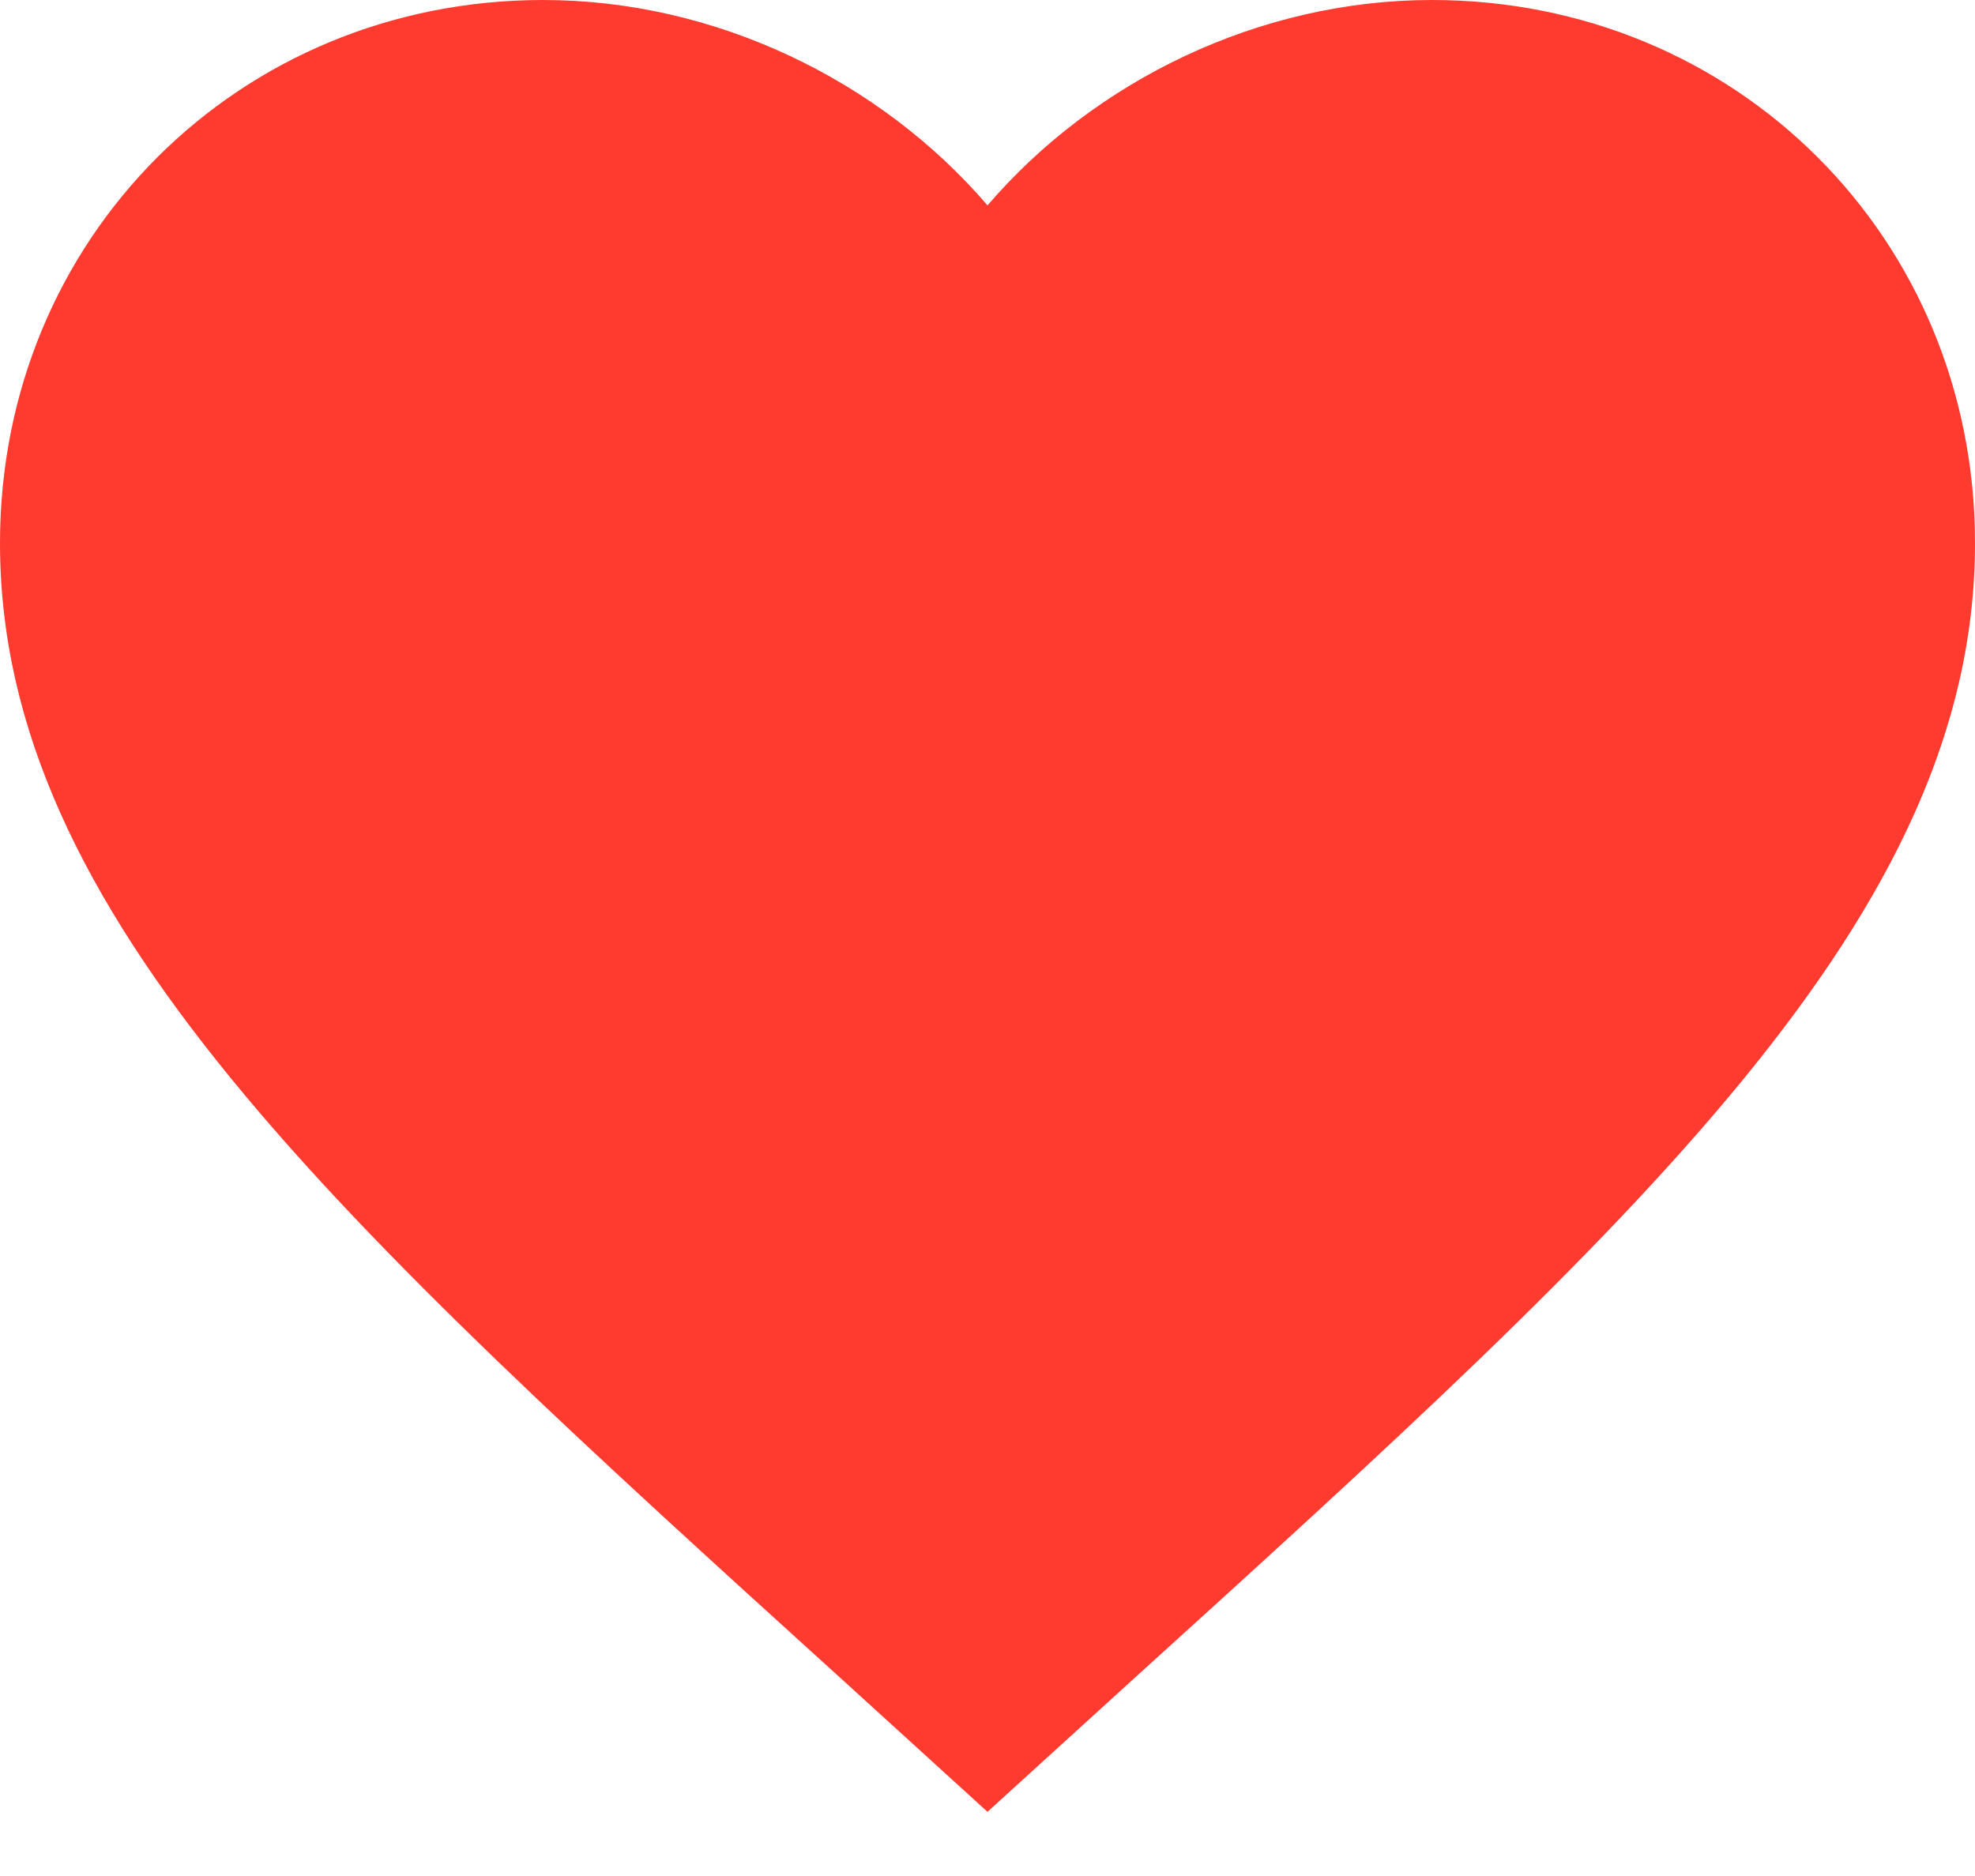 <?xml version="1.0" encoding="UTF-8"?>
<svg width="20px" height="19px" viewBox="0 0 20 19" version="1.1" xmlns="http://www.w3.org/2000/svg" xmlns:xlink="http://www.w3.org/1999/xlink">
    <!-- Generator: Sketch 41.2 (35397) - http://www.bohemiancoding.com/sketch -->
    <title>icon-heart</title>
    <desc>Created with Sketch.</desc>
    <defs></defs>
    <g id="Page-1" stroke="none" stroke-width="1" fill="none" fill-rule="evenodd">
        <g id="icon-heart" fill="#FF3B30">
            <path d="M10,18.35 L8.55,17.03 C3.4,12.36 0,9.27 0,5.5 C0,2.41 2.42,0 5.5,0 C7.24,0 8.91,0.81 10,2.08 C11.09,0.81 12.76,0 14.5,0 C17.58,0 20,2.41 20,5.5 C20,9.27 16.6,12.36 11.45,17.03 L10,18.35 Z" id="Shape"></path>
        </g>
    </g>
</svg>
